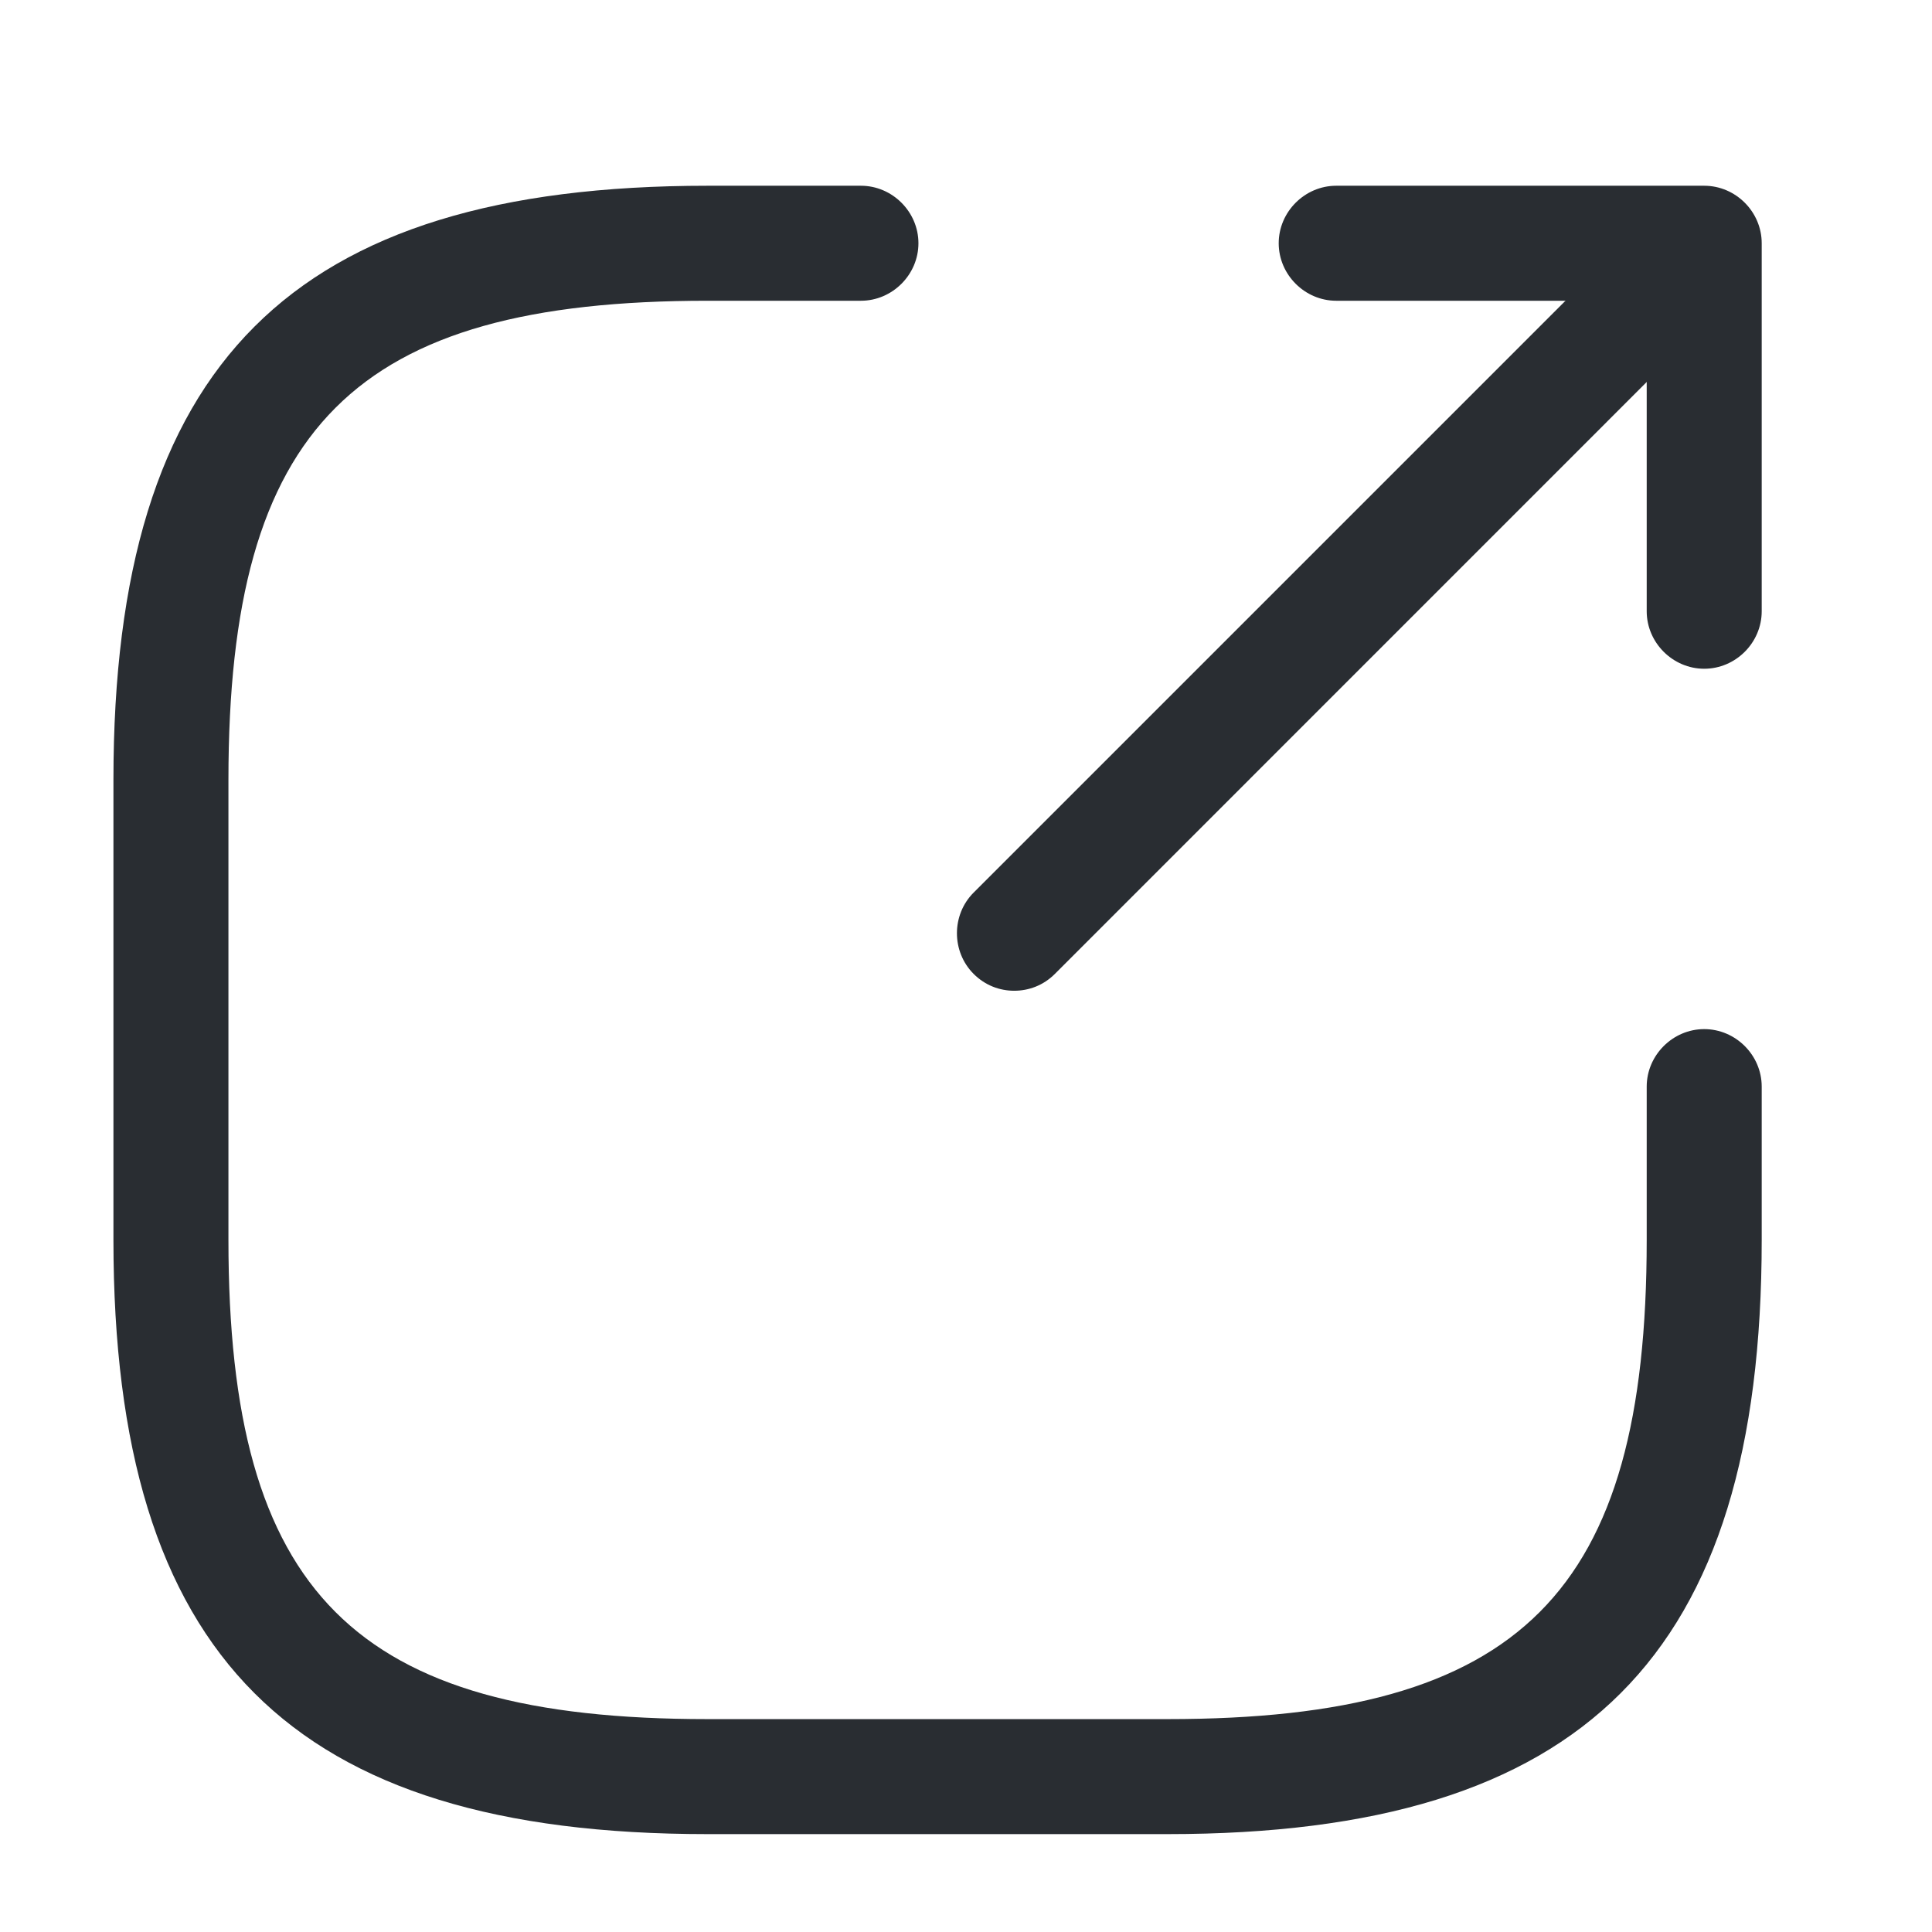 <svg width="21" height="21" viewBox="0 0 21 21" fill="none" xmlns="http://www.w3.org/2000/svg">
<path d="M11.024 10.769C10.866 10.769 10.708 10.711 10.583 10.586C10.341 10.344 10.341 9.944 10.583 9.702L17.416 2.869C17.658 2.627 18.058 2.627 18.299 2.869C18.541 3.111 18.541 3.511 18.299 3.752L11.466 10.586C11.341 10.711 11.183 10.769 11.024 10.769Z" fill="#292D32"/>
<path d="M18.524 7.269C18.183 7.269 17.899 6.986 17.899 6.644V3.269H14.524C14.183 3.269 13.899 2.986 13.899 2.644C13.899 2.302 14.183 2.019 14.524 2.019H18.524C18.866 2.019 19.149 2.302 19.149 2.644V6.644C19.149 6.986 18.866 7.269 18.524 7.269Z" fill="#292D32"/>
<path d="M12.691 19.936H7.691C3.166 19.936 1.233 18.002 1.233 13.477V8.477C1.233 3.952 3.166 2.019 7.691 2.019H9.358C9.699 2.019 9.983 2.302 9.983 2.644C9.983 2.986 9.699 3.269 9.358 3.269H7.691C3.85 3.269 2.483 4.636 2.483 8.477V13.477C2.483 17.319 3.85 18.686 7.691 18.686H12.691C16.533 18.686 17.899 17.319 17.899 13.477V11.811C17.899 11.469 18.183 11.186 18.524 11.186C18.866 11.186 19.149 11.469 19.149 11.811V13.477C19.149 18.002 17.216 19.936 12.691 19.936Z" fill="#292D32"/>
</svg>
